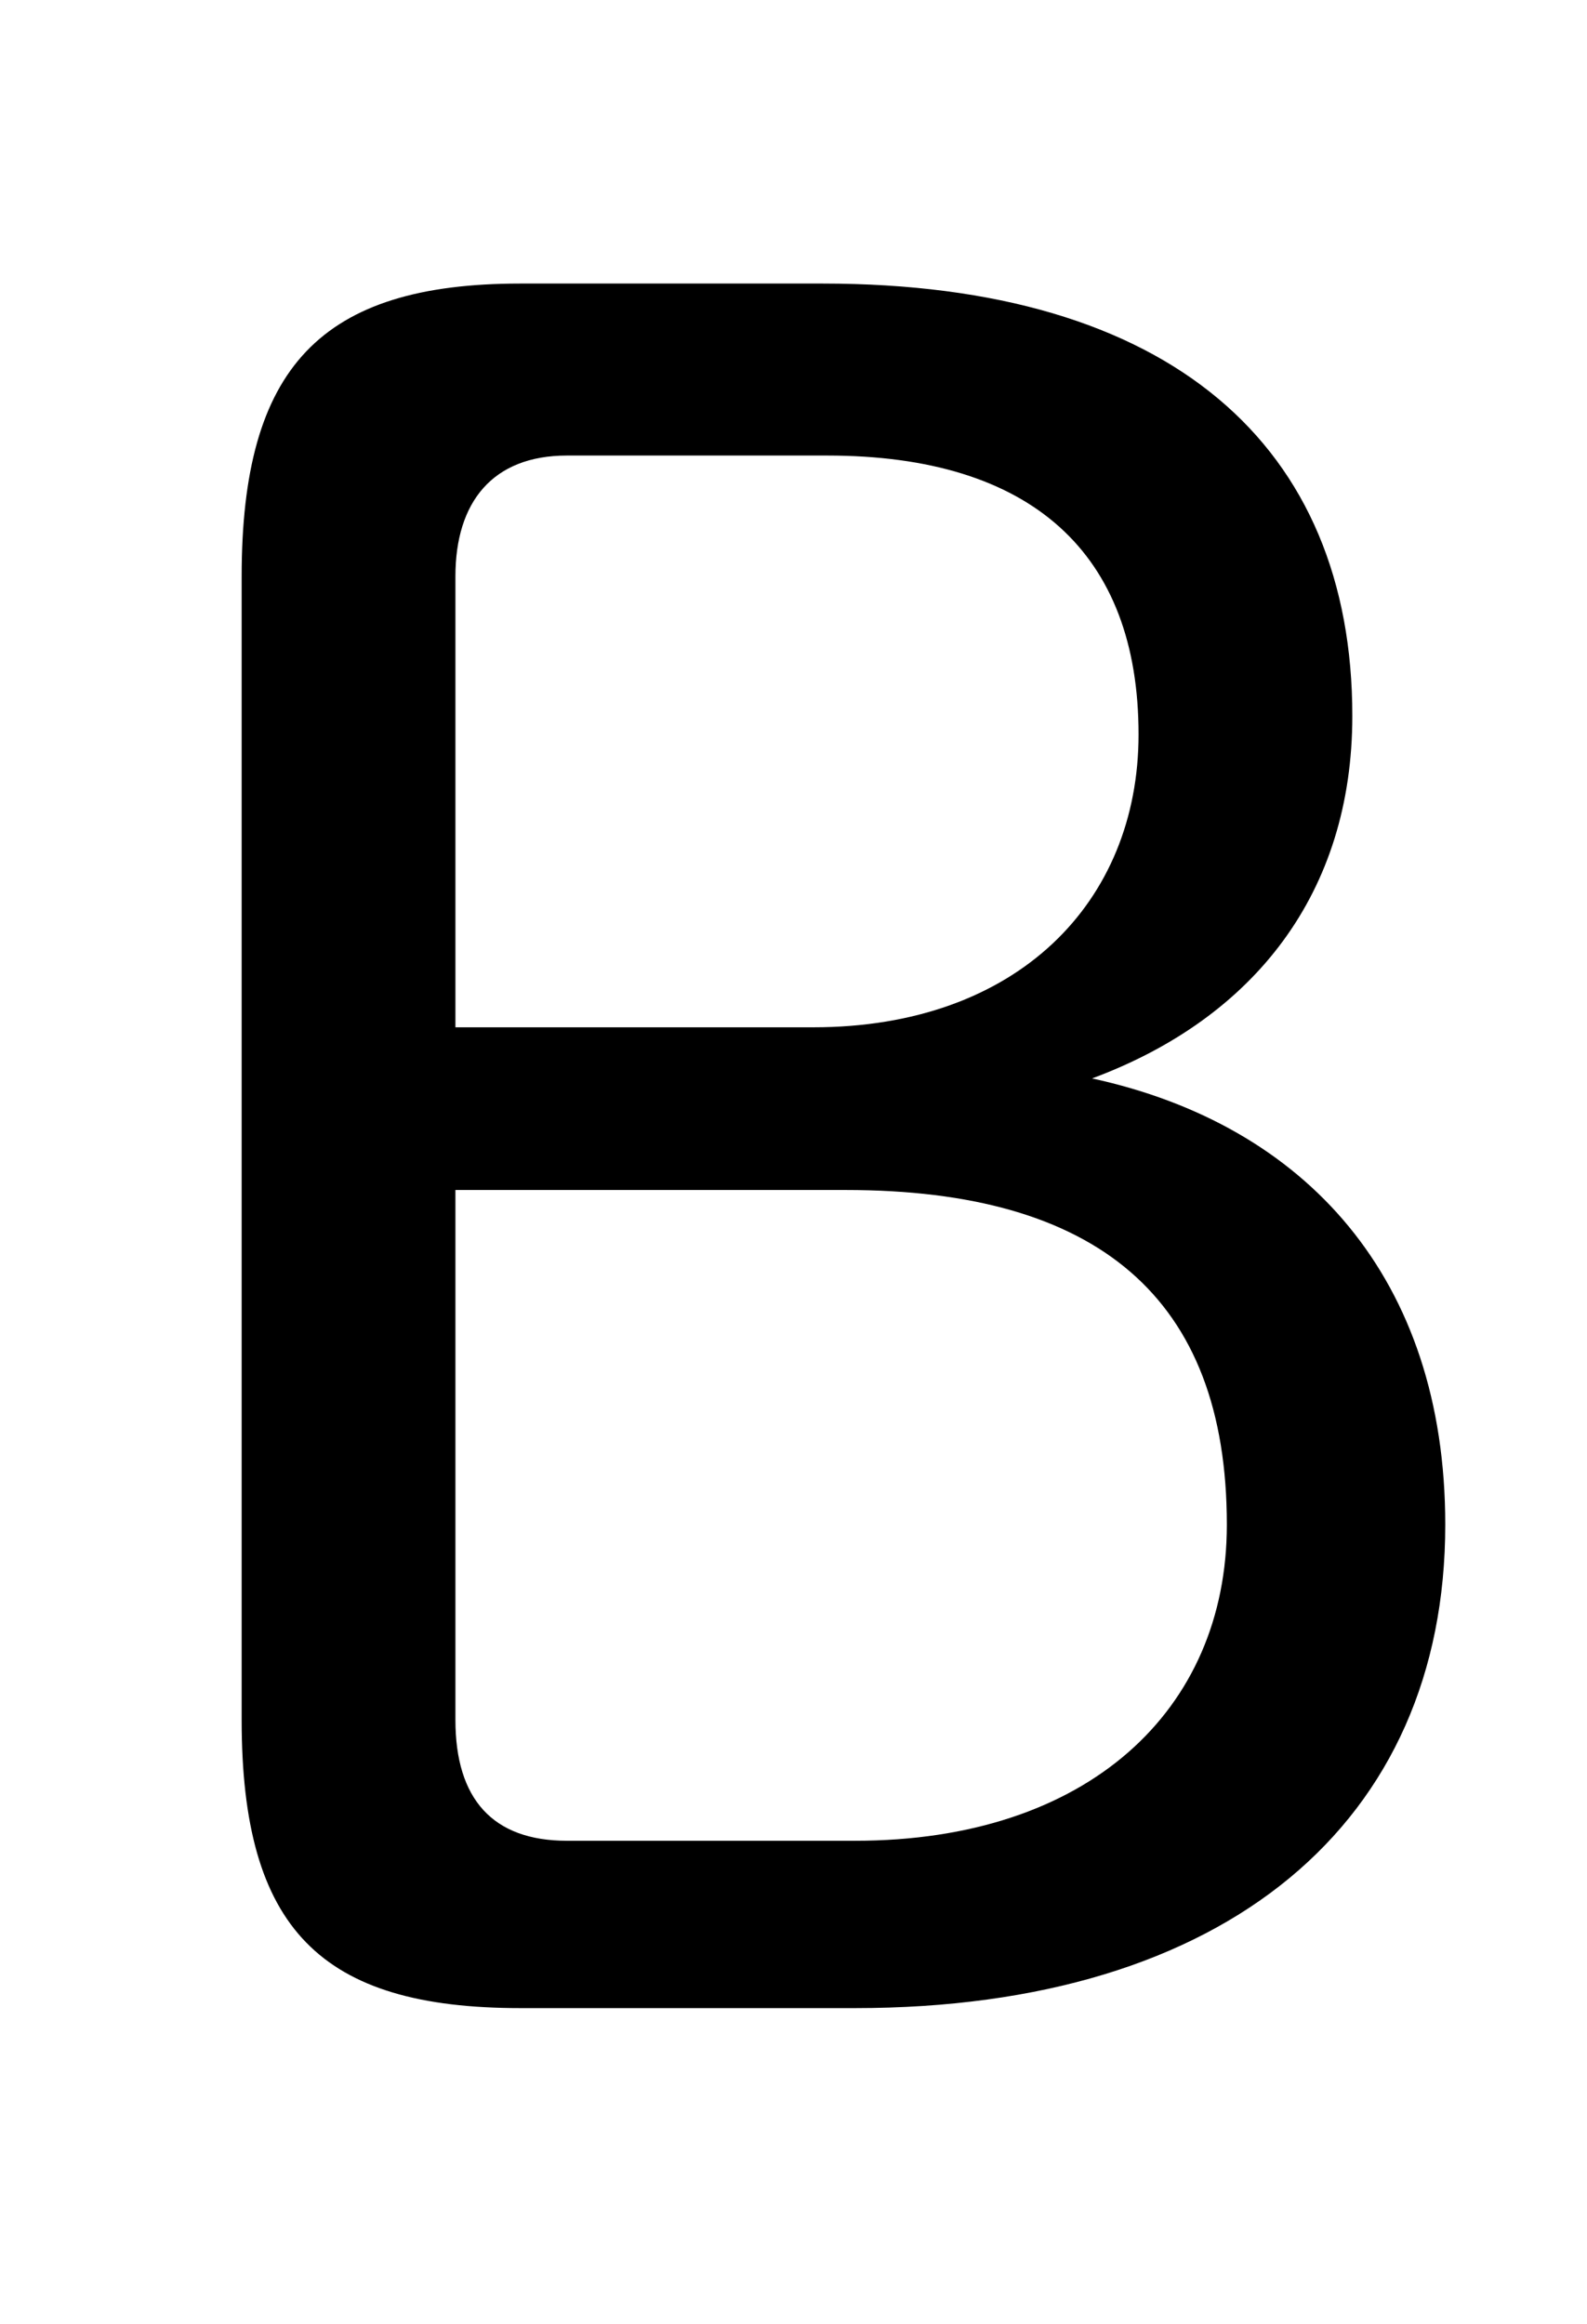 <svg xmlns="http://www.w3.org/2000/svg" viewBox="0 -44.0 34.15 50.0">
    <rect x="0" y="-44.0" width="34.15" height="50.0" fill="#808080" stroke="none"/>
    <g transform="scale(1, -1)">
        <!-- ボディの枠 -->
        <rect x="0" y="-6.0" width="34.15" height="50.0"
            stroke="white" fill="white"/>
        <!-- グリフ座標系の原点 -->
        <circle cx="0" cy="0" r="5" fill="white"/>
        <!-- グリフのアウトライン -->
        <g style="fill:black;stroke:#000000;stroke-width:0;stroke-linecap:round;stroke-linejoin:round;">
        <path d="M 18.4 0.8 C 26.4 0.8 31.1 4.8 31.1 11.2 C 31.1 16.5 28.1 19.8 23.5 20.8 C 27.0 22.1 29.1 24.8 29.1 28.6 C 29.1 34.4 25.2 37.9 17.7 37.9 L 11.2 37.9 C 6.9 37.9 5.2 36.1 5.2 31.6 L 5.2 7.0 C 5.2 2.5 6.9 0.8 11.2 0.8 Z M 12.2 4.4 C 10.6 4.4 9.8 5.3 9.8 7.0 L 9.8 18.4 L 18.2 18.4 C 23.6 18.4 26.4 16.1 26.4 11.2 C 26.4 7.2 23.4 4.4 18.4 4.4 Z M 9.8 21.9 L 9.8 31.6 C 9.8 33.2 10.6 34.2 12.2 34.2 L 17.8 34.2 C 22.2 34.2 24.5 32.1 24.5 28.2 C 24.5 24.6 21.9 21.9 17.5 21.9 Z"/>
    </g>
    </g>
</svg>
